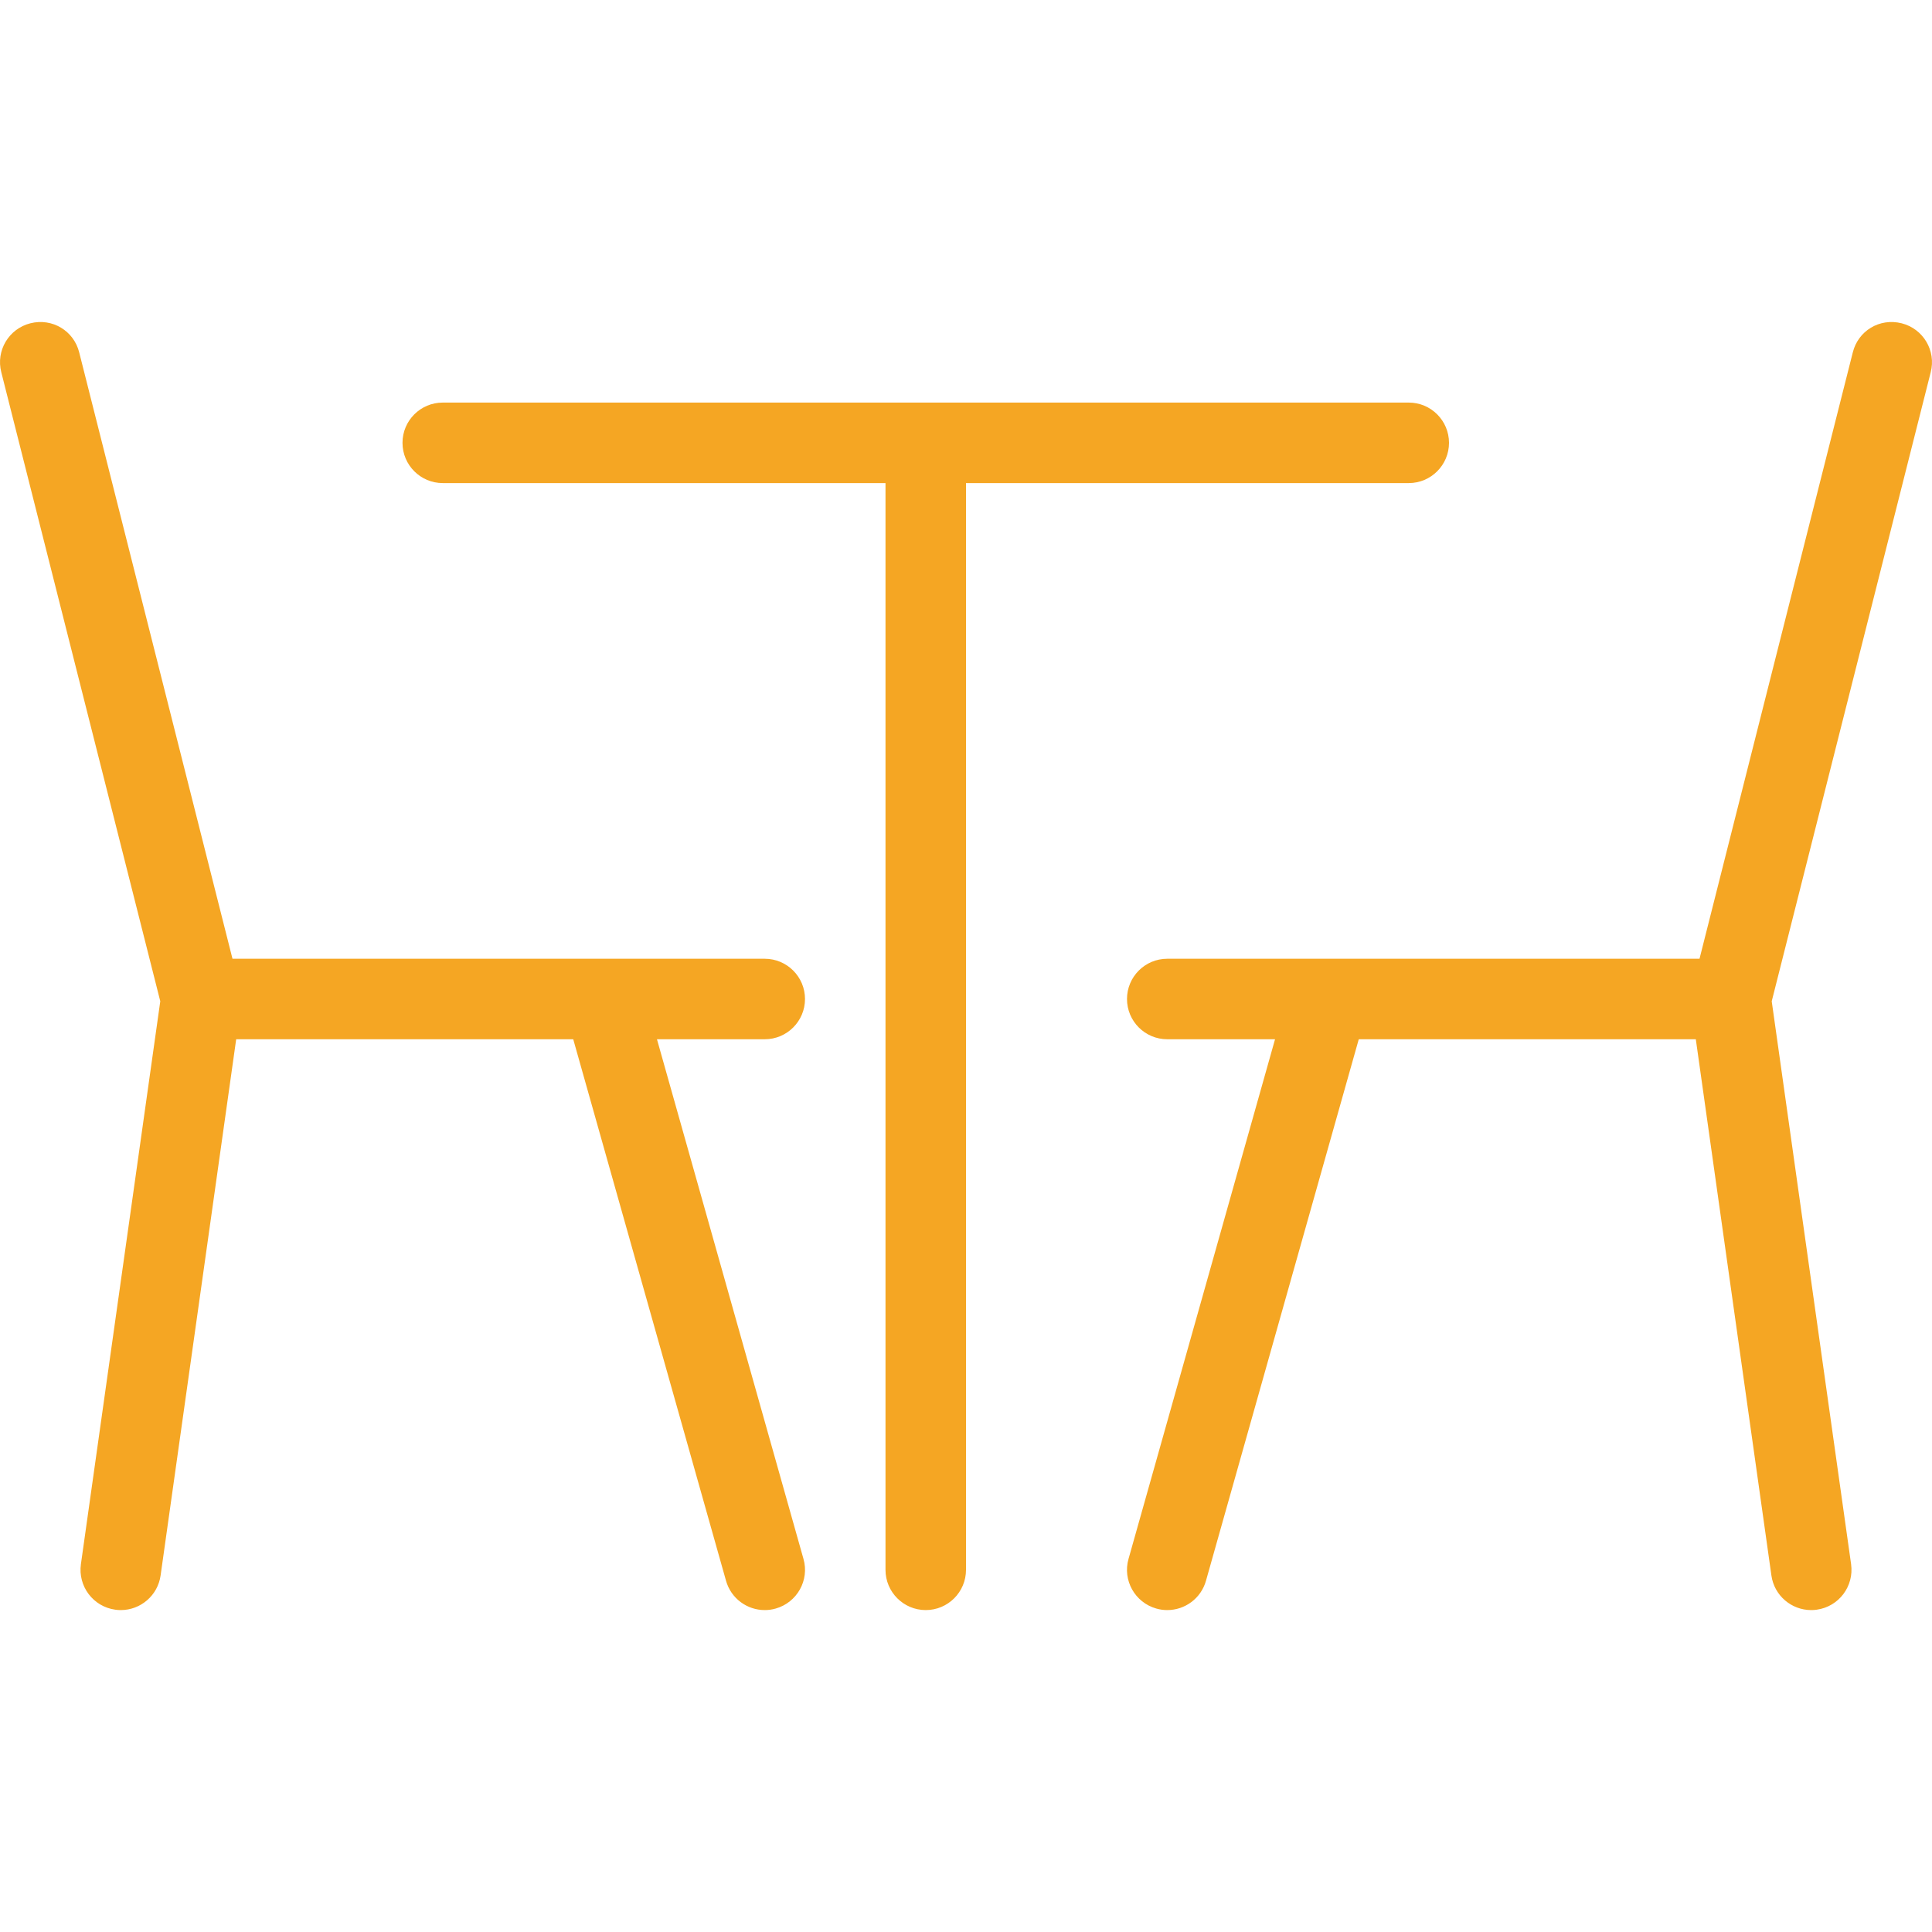 <?xml version="1.0" encoding="UTF-8"?>
<svg width="24px" height="24px" viewBox="0 0 24 24" version="1.1" xmlns="http://www.w3.org/2000/svg" xmlns:xlink="http://www.w3.org/1999/xlink">
    <!-- Generator: Sketch 51.3 (57544) - http://www.bohemiancoding.com/sketch -->
    <title>Tab bar/ic/Mesas-activo</title>
    <desc>Created with Sketch.</desc>
    <defs></defs>
    <g id="Tab-bar/ic/Mesas-activo" stroke="none" stroke-width="1" fill="none" fill-rule="evenodd">
        <g id="Group-17-Copy" transform="translate(0, 4)" fill="#F5A623">
            <path d="M21.066,8.91 L16.879,8.91 L14.981,15.637 C14.919,15.857 14.719,16.001 14.5,16.001 C14.455,16.001 14.409,15.995 14.364,15.982 C14.099,15.907 13.943,15.631 14.019,15.365 L15.839,8.91 L14.5,8.91 C14.224,8.91 14,8.686 14,8.41 C14,8.134 14.224,7.91 14.5,7.91 L21.112,7.91 L23.016,0.378 C23.082,0.111 23.347,-0.053 23.623,0.016 C23.891,0.084 24.053,0.356 23.984,0.624 L22.009,8.438 L22.995,15.431 C23.033,15.705 22.843,15.958 22.569,15.996 C22.546,16 22.522,16.001 22.499,16.001 C22.254,16.001 22.04,15.821 22.005,15.571 L21.066,8.91 Z M2.888,7.91 L9.5,7.91 C9.776,7.91 10,8.134 10,8.41 C10,8.686 9.776,8.91 9.5,8.91 L8.161,8.91 L9.981,15.365 C10.057,15.631 9.901,15.907 9.636,15.982 C9.591,15.995 9.545,16.001 9.5,16.001 C9.281,16.001 9.081,15.857 9.019,15.637 L7.121,8.91 L2.934,8.91 L1.995,15.571 C1.96,15.82 1.746,16.001 1.501,16.001 C1.478,16.001 1.454,16 1.431,15.996 C1.157,15.958 0.967,15.705 1.005,15.431 L1.991,8.438 L0.016,0.624 C-0.053,0.356 0.109,0.084 0.377,0.016 C0.651,-0.053 0.918,0.111 0.984,0.378 L2.888,7.91 Z M11,2.001 L5.5,2.001 C5.224,2.001 5,1.777 5,1.501 C5,1.225 5.224,1.001 5.5,1.001 L17.5,1.001 C17.776,1.001 18,1.225 18,1.501 C18,1.777 17.776,2.001 17.5,2.001 L12,2.001 L12,15.501 C12,15.777 11.776,16.001 11.5,16.001 C11.224,16.001 11,15.777 11,15.501 L11,2.001 Z" id="Combined-Shape"></path>
        </g>
    </g>
</svg>